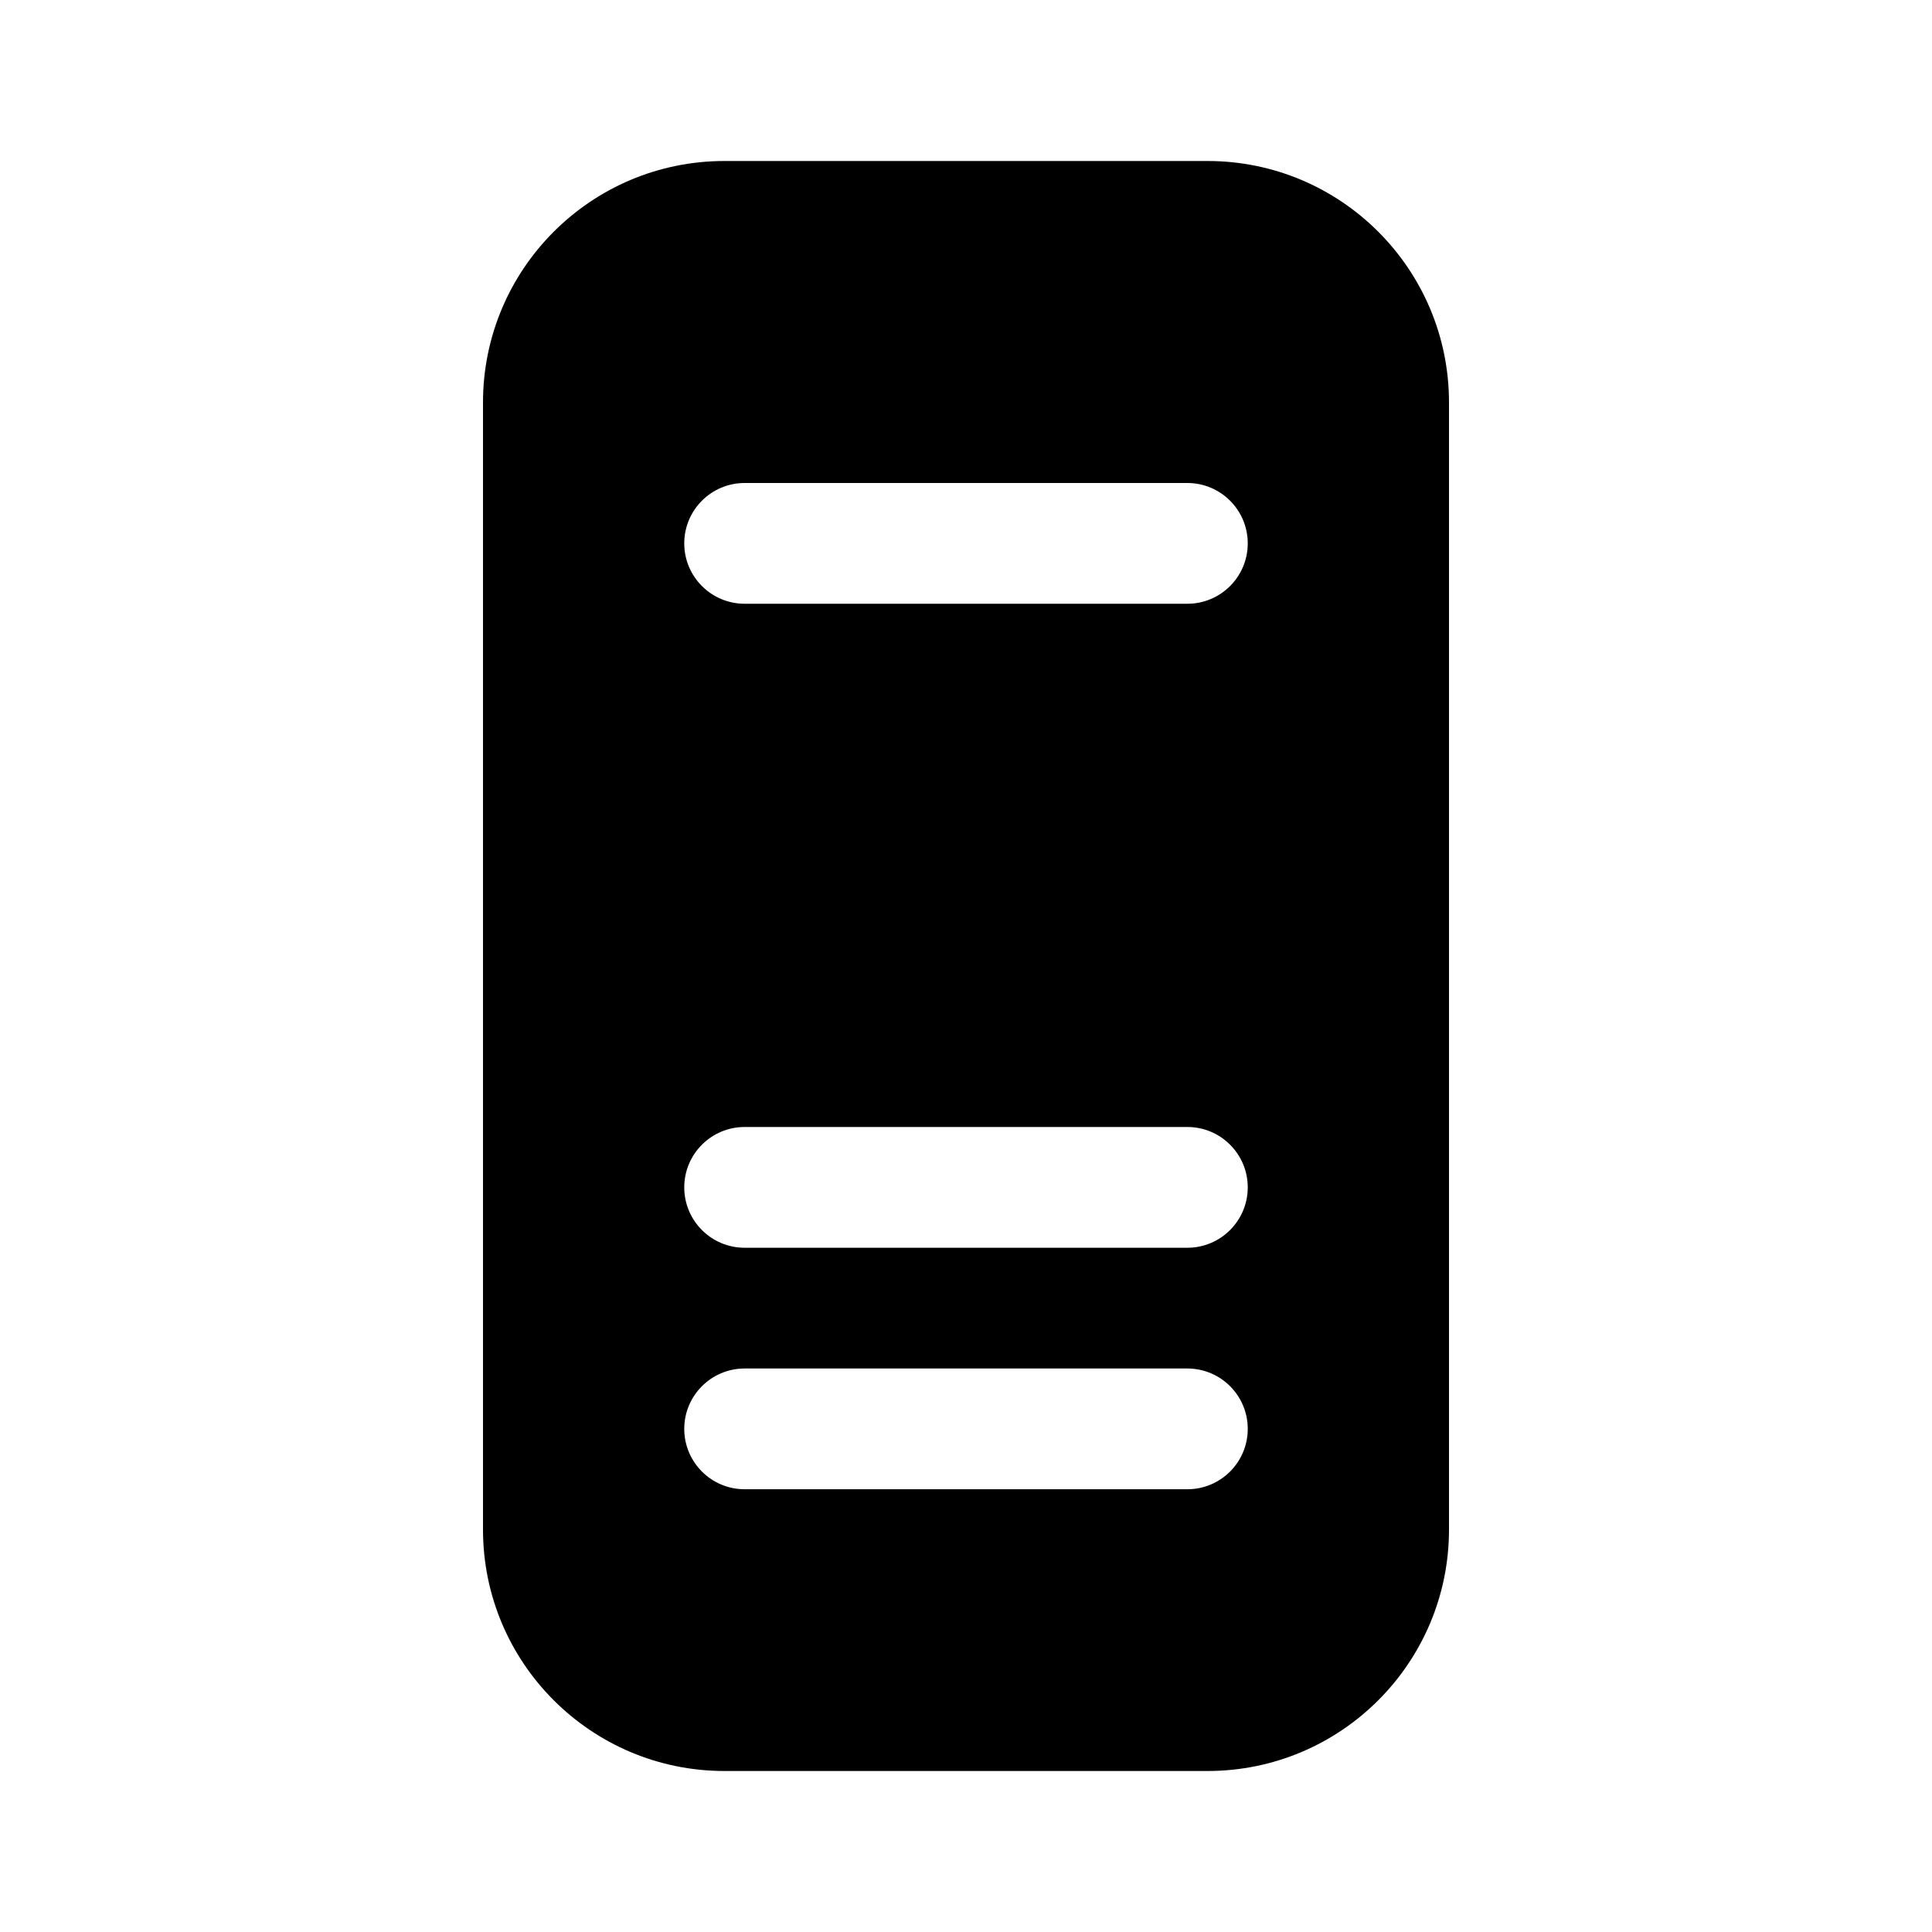 <svg  viewBox="0 0 24 24"  xmlns="http://www.w3.org/2000/svg">
<path d="M9 2C7.343 2 6 3.343 6 5V19C6 20.657 7.343 22 9 22H15C16.657 22 18 20.657 18 19V5C18 3.343 16.657 2 15 2H9ZM8.5 6.75C8.5 6.336 8.836 6 9.25 6H14.75C15.164 6 15.5 6.336 15.5 6.75C15.5 7.164 15.164 7.5 14.75 7.5H9.25C8.836 7.5 8.5 7.164 8.5 6.75ZM8.5 17.75C8.5 17.336 8.836 17 9.25 17H14.75C15.164 17 15.5 17.336 15.5 17.75C15.5 18.164 15.164 18.5 14.75 18.5H9.25C8.836 18.5 8.5 18.164 8.5 17.75ZM8.5 14.75C8.5 14.336 8.836 14 9.25 14H14.75C15.164 14 15.5 14.336 15.5 14.75C15.5 15.164 15.164 15.5 14.75 15.5H9.25C8.836 15.5 8.5 15.164 8.5 14.75Z" />
</svg>
